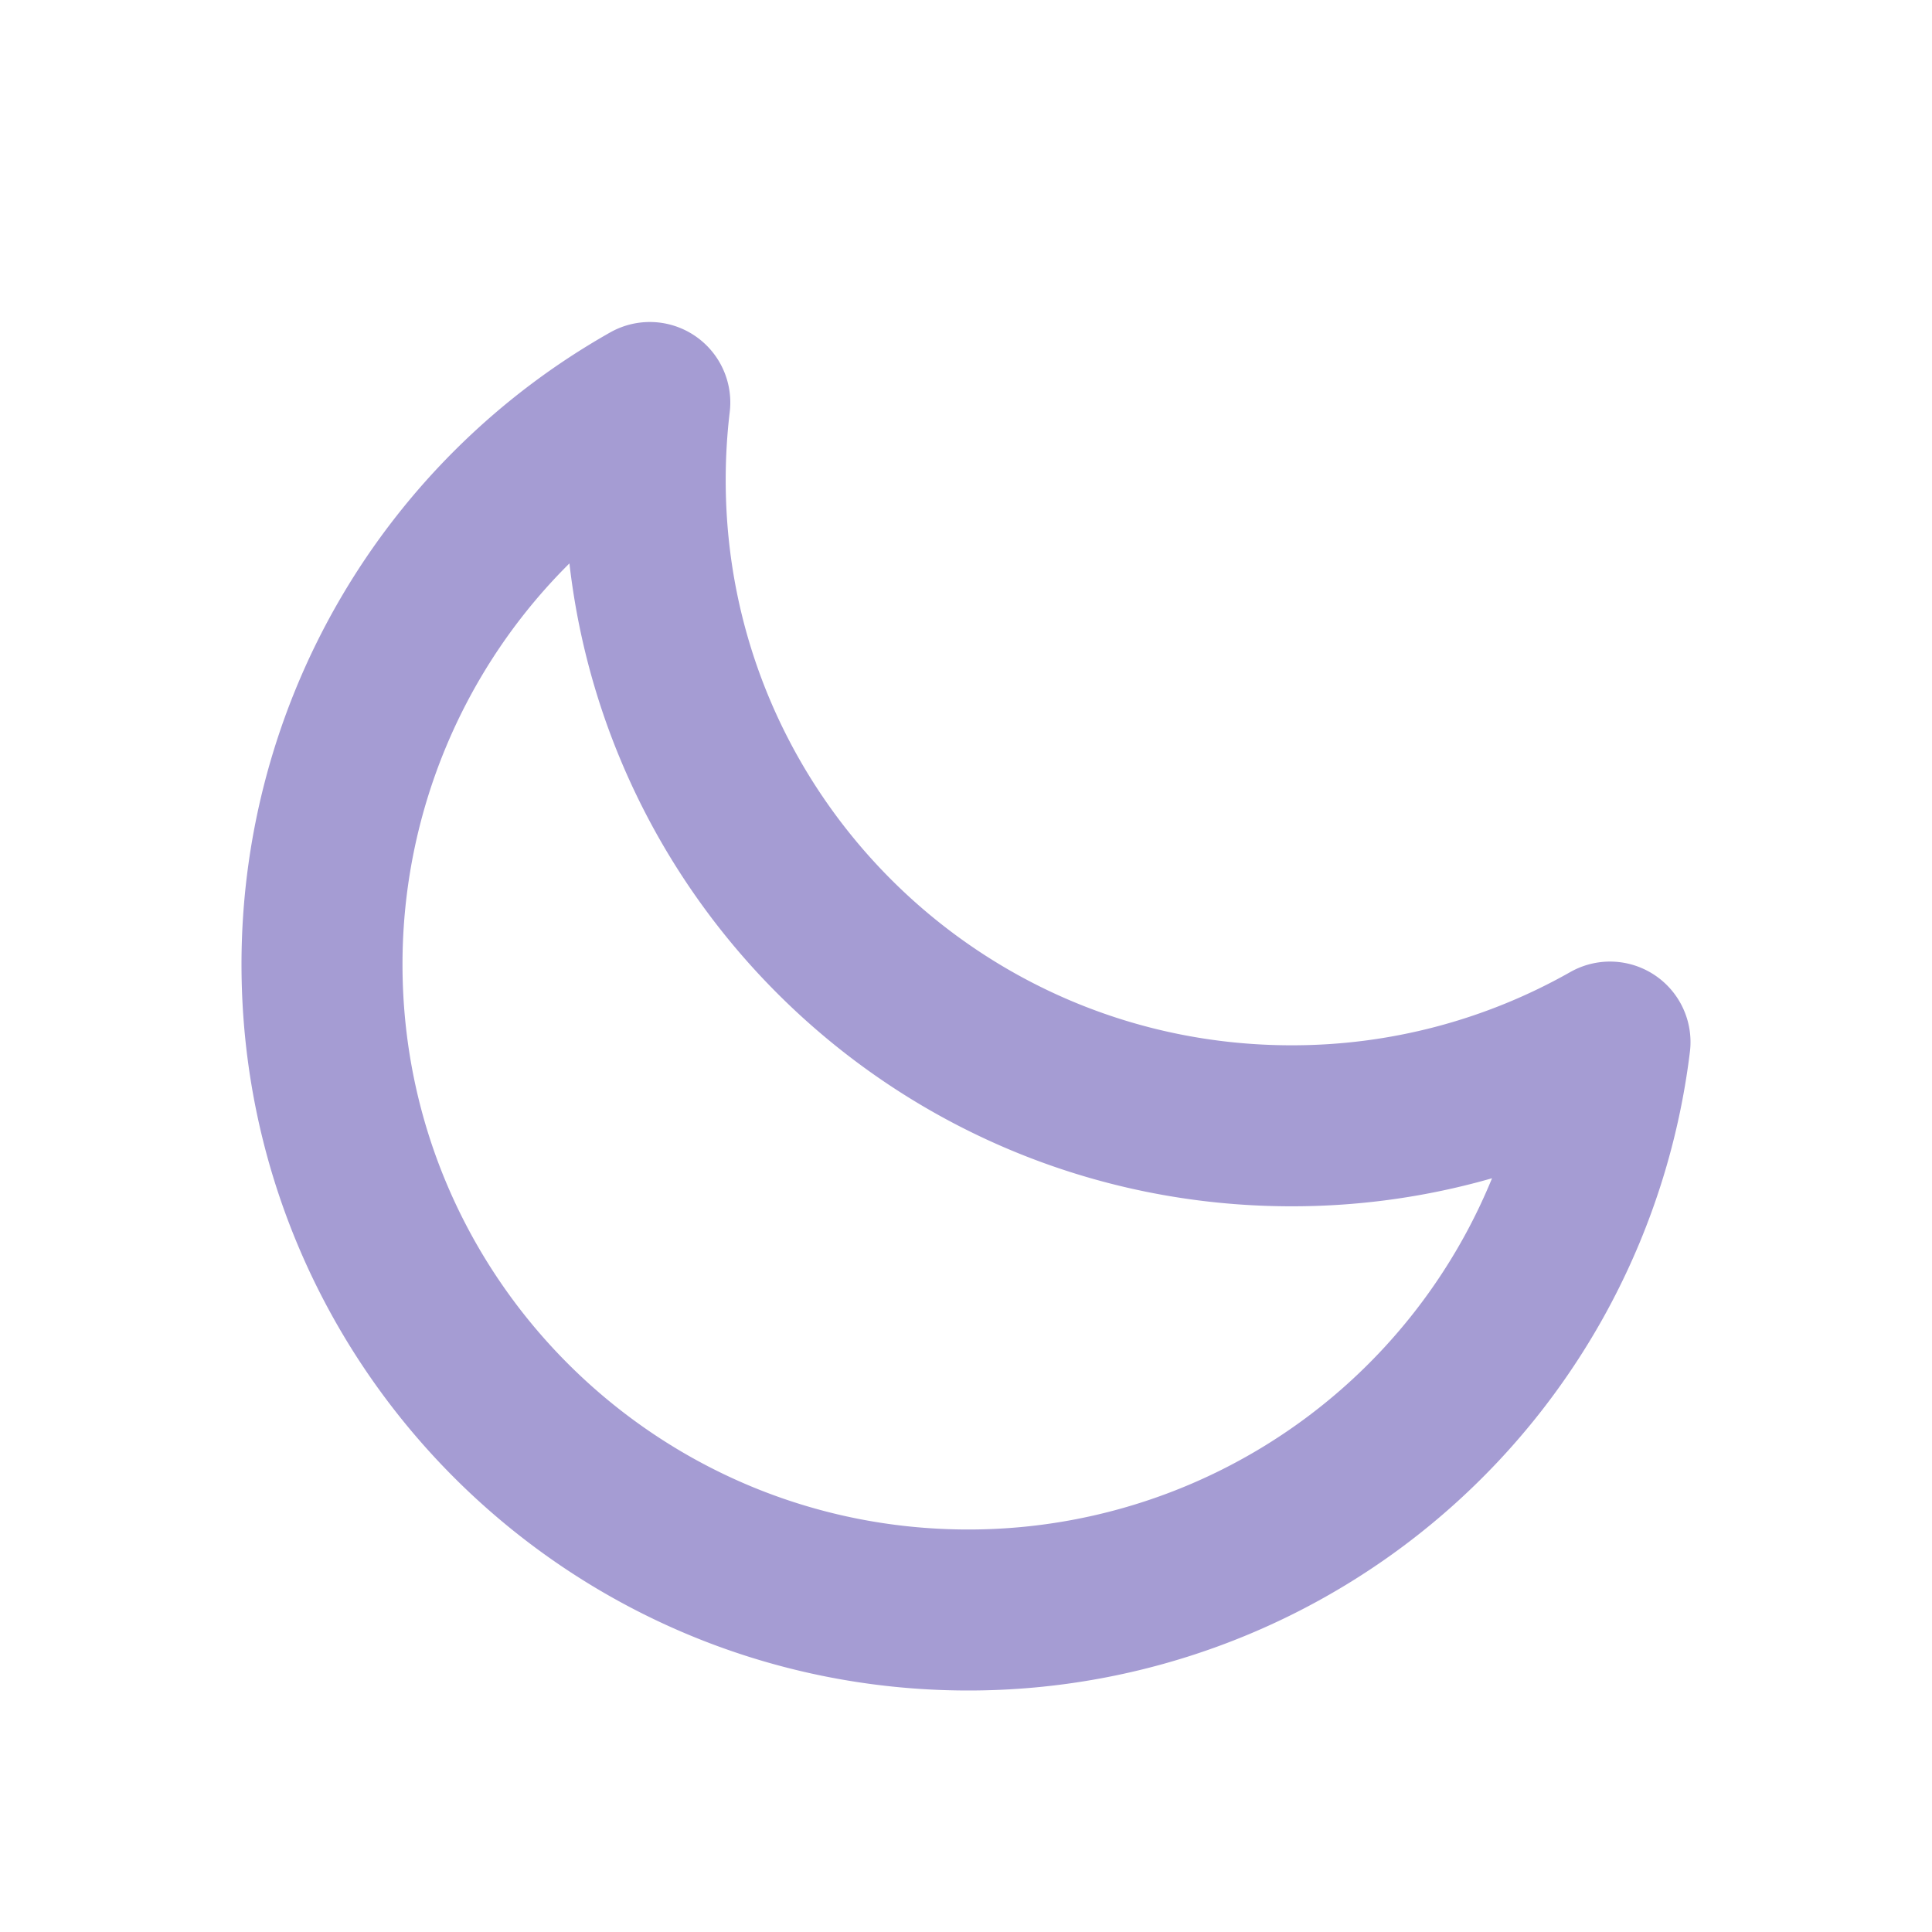 <svg width="24" height="24" xmlns="http://www.w3.org/2000/svg">
    <path d="M8.015 5.965c0 4.43 3.594 8.02 8.029 8.02A8 8 0 0 0 20 12.945 8.027 8.027 0 0 1 12.029 20C7.595 20 4 16.41 4 11.98A8.016 8.016 0 0 1 8.072 5a8.12 8.12 0 0 0-.057.965z" stroke="#A59CD3" stroke-width="2" stroke-linejoin="round" fill="none" fill-rule="evenodd"/>
</svg>
